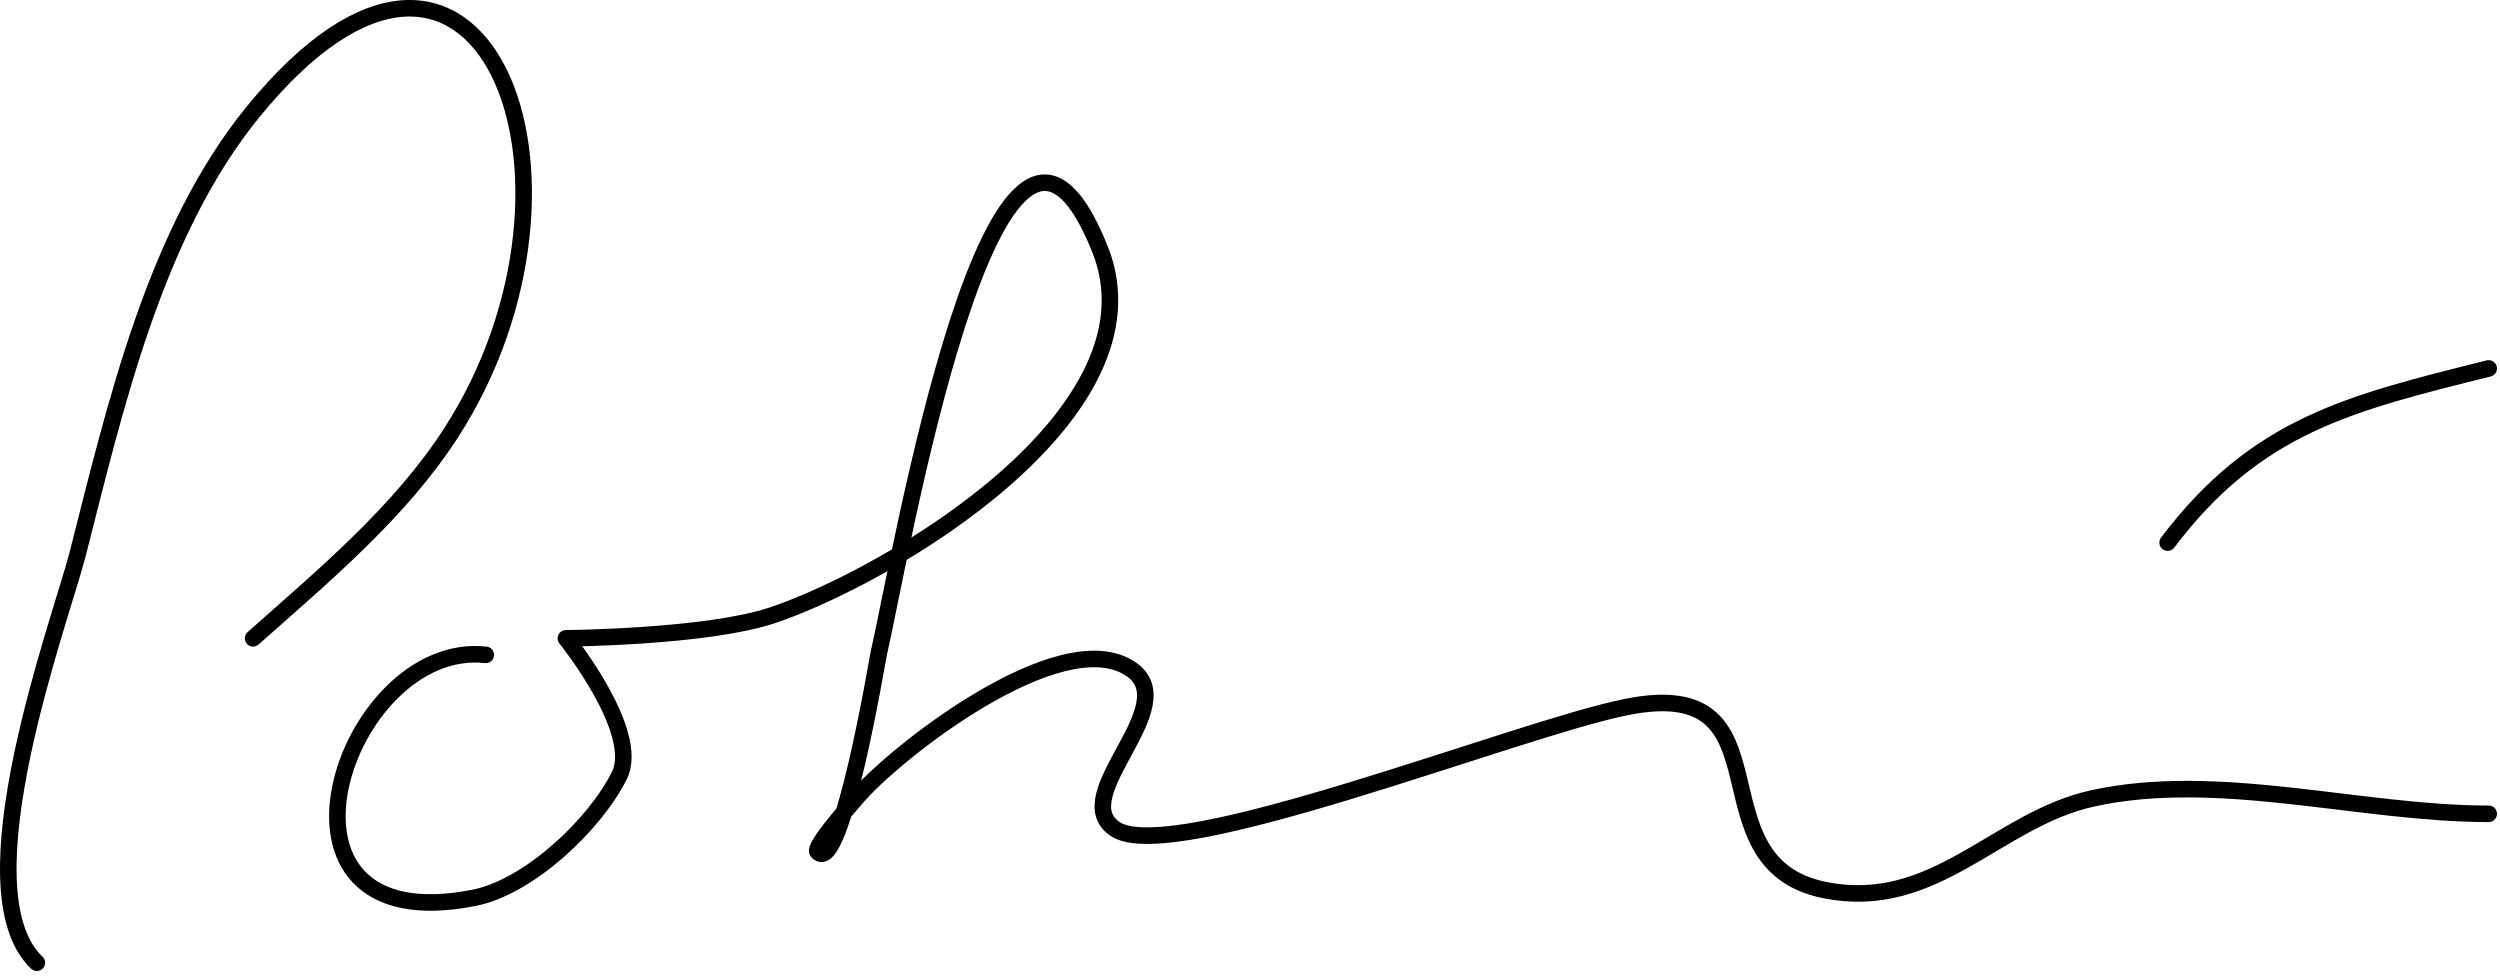 <?xml version="1.0" encoding="UTF-8" standalone="no"?>
<!DOCTYPE svg PUBLIC "-//W3C//DTD SVG 1.1//EN" "http://www.w3.org/Graphics/SVG/1.1/DTD/svg11.dtd">
<svg width="100%" height="100%" viewBox="0 0 151 59" version="1.1" xmlns="http://www.w3.org/2000/svg" xmlns:xlink="http://www.w3.org/1999/xlink" xml:space="preserve" xmlns:serif="http://www.serif.com/" style="fill-rule:evenodd;clip-rule:evenodd;stroke-linecap:round;stroke-linejoin:round;stroke-miterlimit:1.5;">
    <g transform="matrix(1,0,0,1,-194.732,-117.189)">
        <path d="M196.957,175.336C192.312,170.95 198.41,154.608 199.417,150.674C201.678,141.836 204.063,131.242 210.017,123.944C223.765,107.094 231.862,127.958 221.999,143.3C218.901,148.12 214.26,151.971 210.017,155.744" style="fill:none;stroke:black;stroke-width:1px;"/>
        <path d="M224.072,156.742C215.492,155.792 209.465,174.196 223.382,171.413C226.682,170.753 230.653,167.01 232.138,164.039C233.465,161.385 228.912,155.744 228.912,155.744C228.912,155.744 237.396,155.681 241.355,154.361C248.395,152.015 265.144,142.169 261.172,132.24C254.896,116.55 249.01,151.553 247.807,156.665C247.732,156.987 245.567,170.094 244.12,168.648C243.817,168.345 246.278,165.598 246.425,165.422C248.683,162.712 258.785,154.767 263.016,157.587C266.343,159.806 259.077,165.254 262.094,167.265C265.536,169.56 286.305,161.225 292.972,159.891C303.168,157.852 296.766,169.314 304.954,170.952C311.588,172.279 315.34,166.698 321.084,165.422C328.685,163.733 337.285,166.343 345.049,166.343" style="fill:none;stroke:black;stroke-width:1px;"/>
        <g transform="matrix(1,0,0,1,-12.443,9.046)">
            <path d="M338.1,140.917C343.481,133.8 349.13,132.487 357.492,130.396" style="fill:none;stroke:black;stroke-width:1px;"/>
        </g>
    </g>
</svg>

